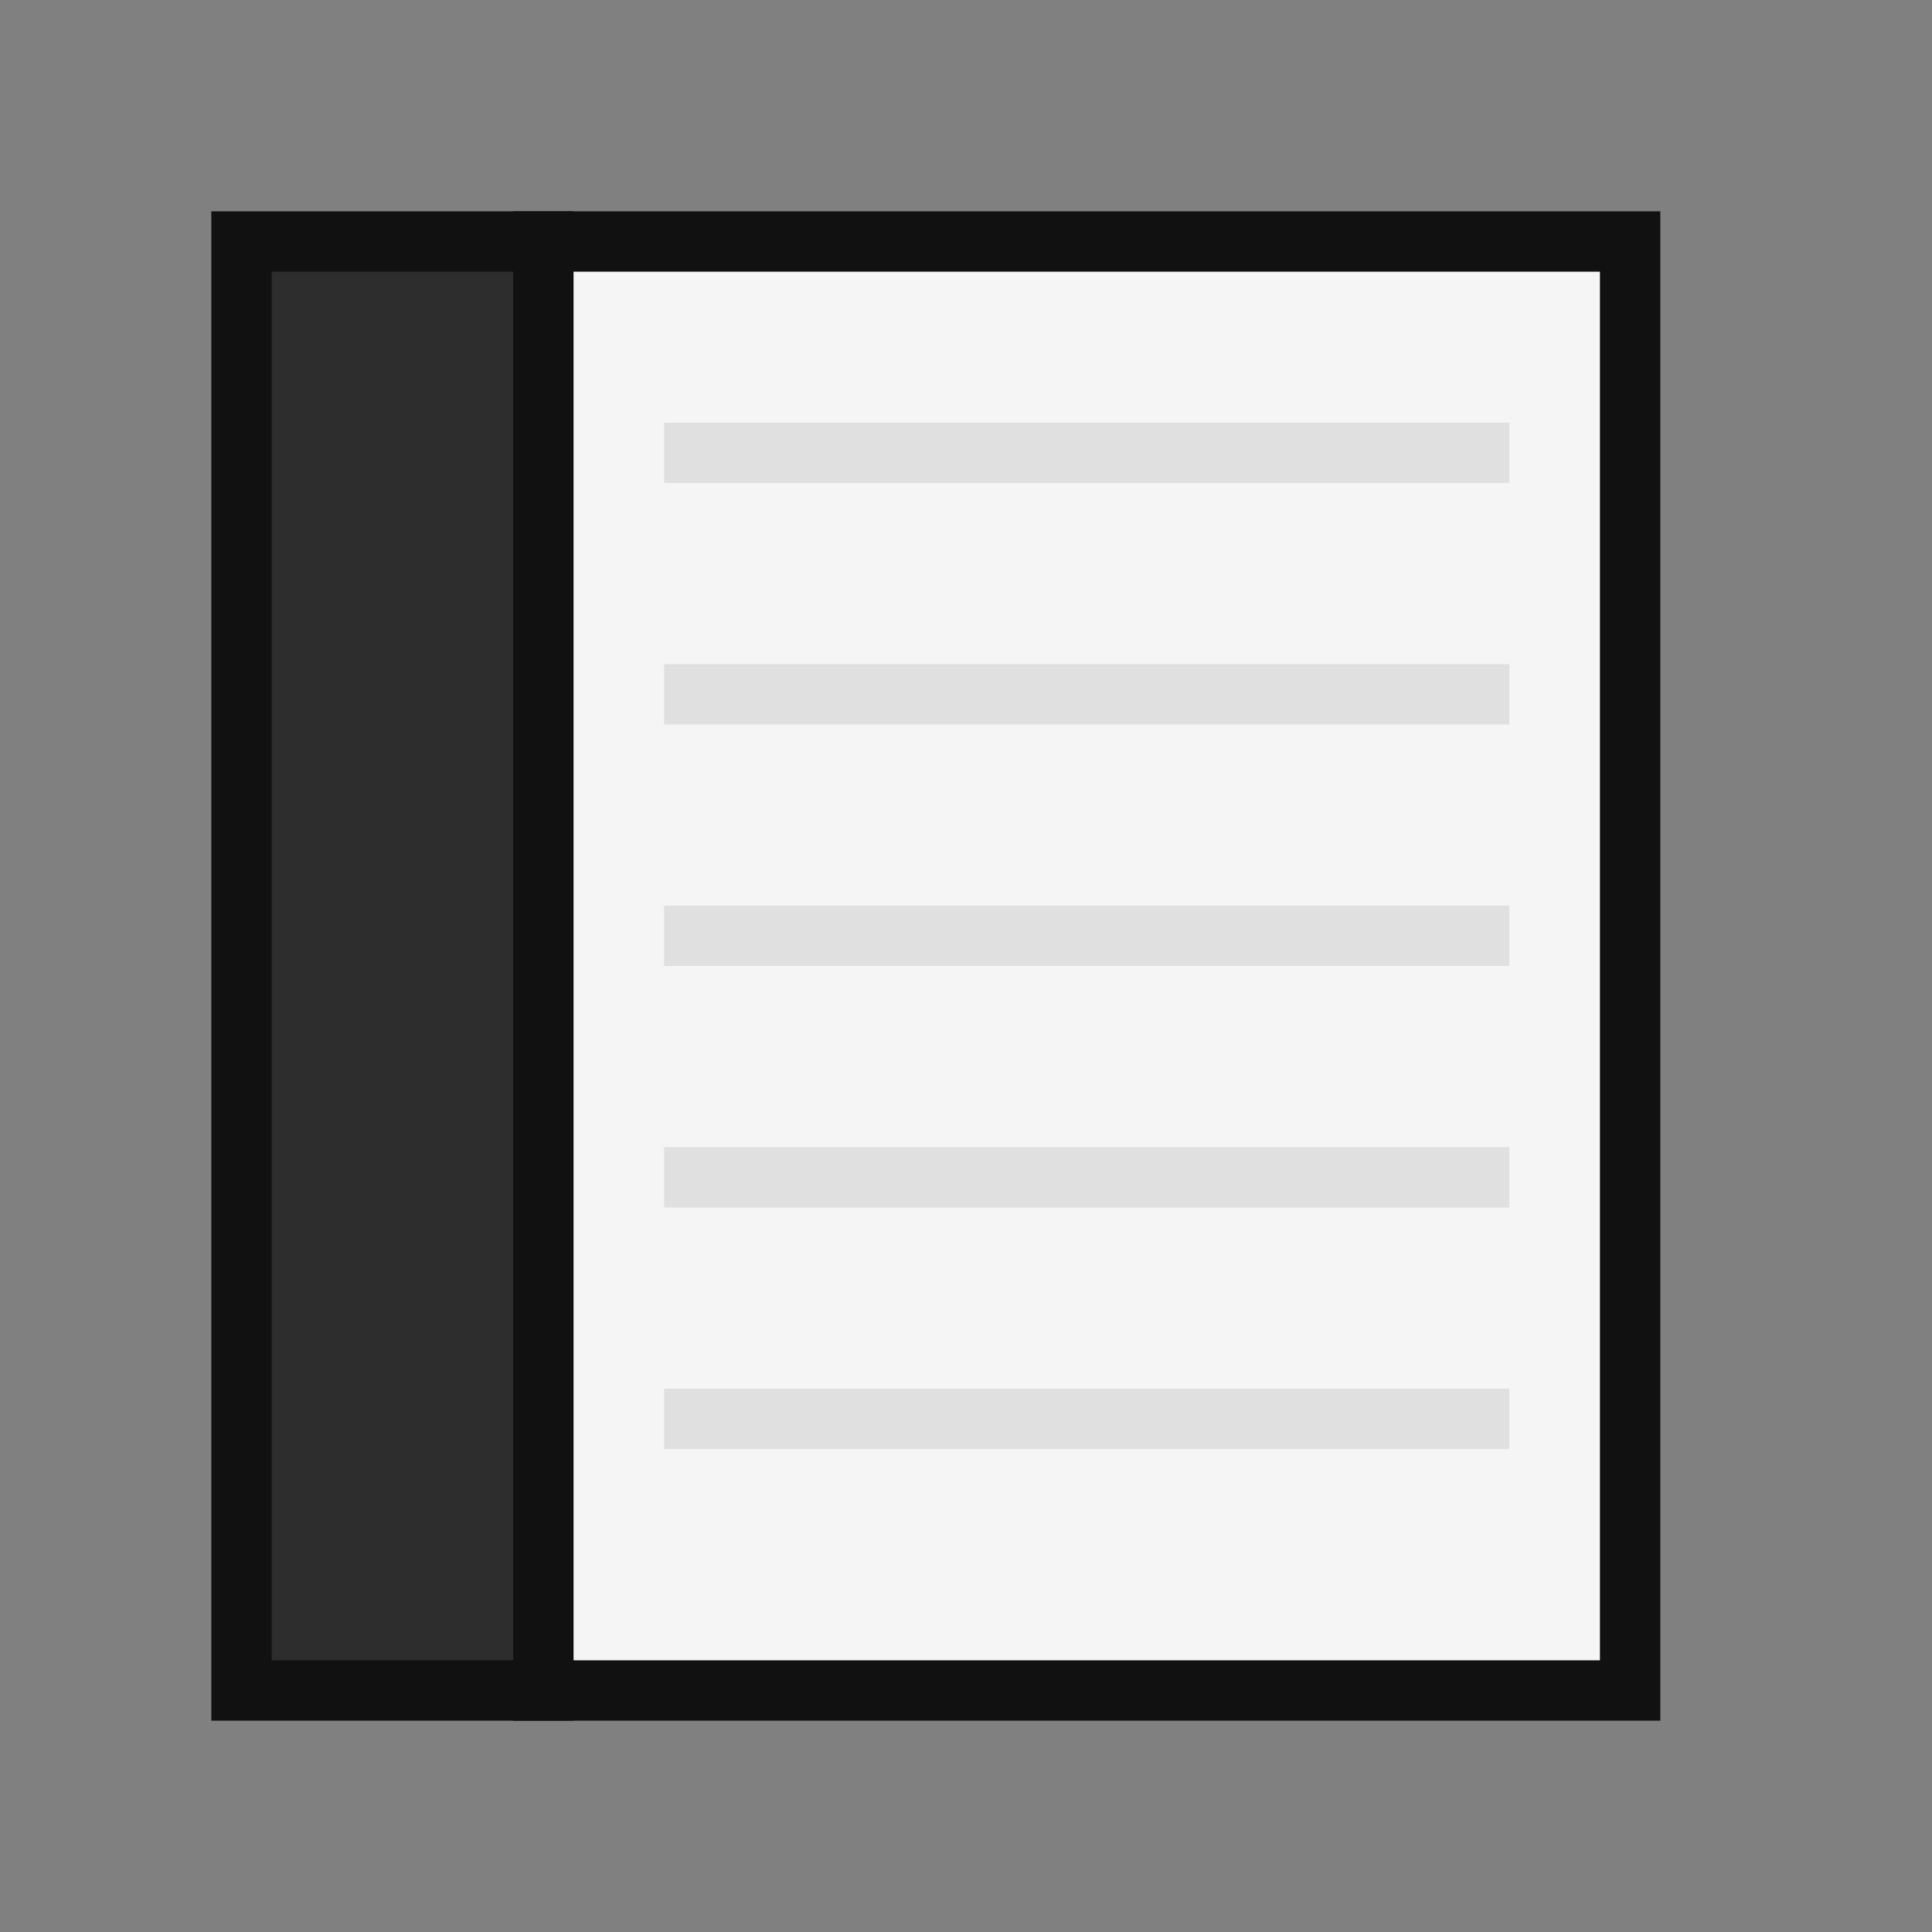 <svg xmlns="http://www.w3.org/2000/svg" viewBox="0 0 64 64" width="64" height="64">
  <rect x="0" y="0" width="64" height="64" fill="#808080" stroke="none"/>
  <!-- Spine -->
  <rect x="8" y="8" width="10" height="48" fill="#2d2d2d" stroke="#111" stroke-width="2"/>
  <!-- Front cover -->
  <rect x="18" y="8" width="36" height="48" fill="#f5f5f5" stroke="#111" stroke-width="2"/>
  <!-- Pages (lines) -->
  <rect x="22" y="14" width="28" height="2" fill="#e0e0e0"/>
  <rect x="22" y="22" width="28" height="2" fill="#e0e0e0"/>
  <rect x="22" y="30" width="28" height="2" fill="#e0e0e0"/>
  <rect x="22" y="38" width="28" height="2" fill="#e0e0e0"/>
  <rect x="22" y="46" width="28" height="2" fill="#e0e0e0"/>
</svg>